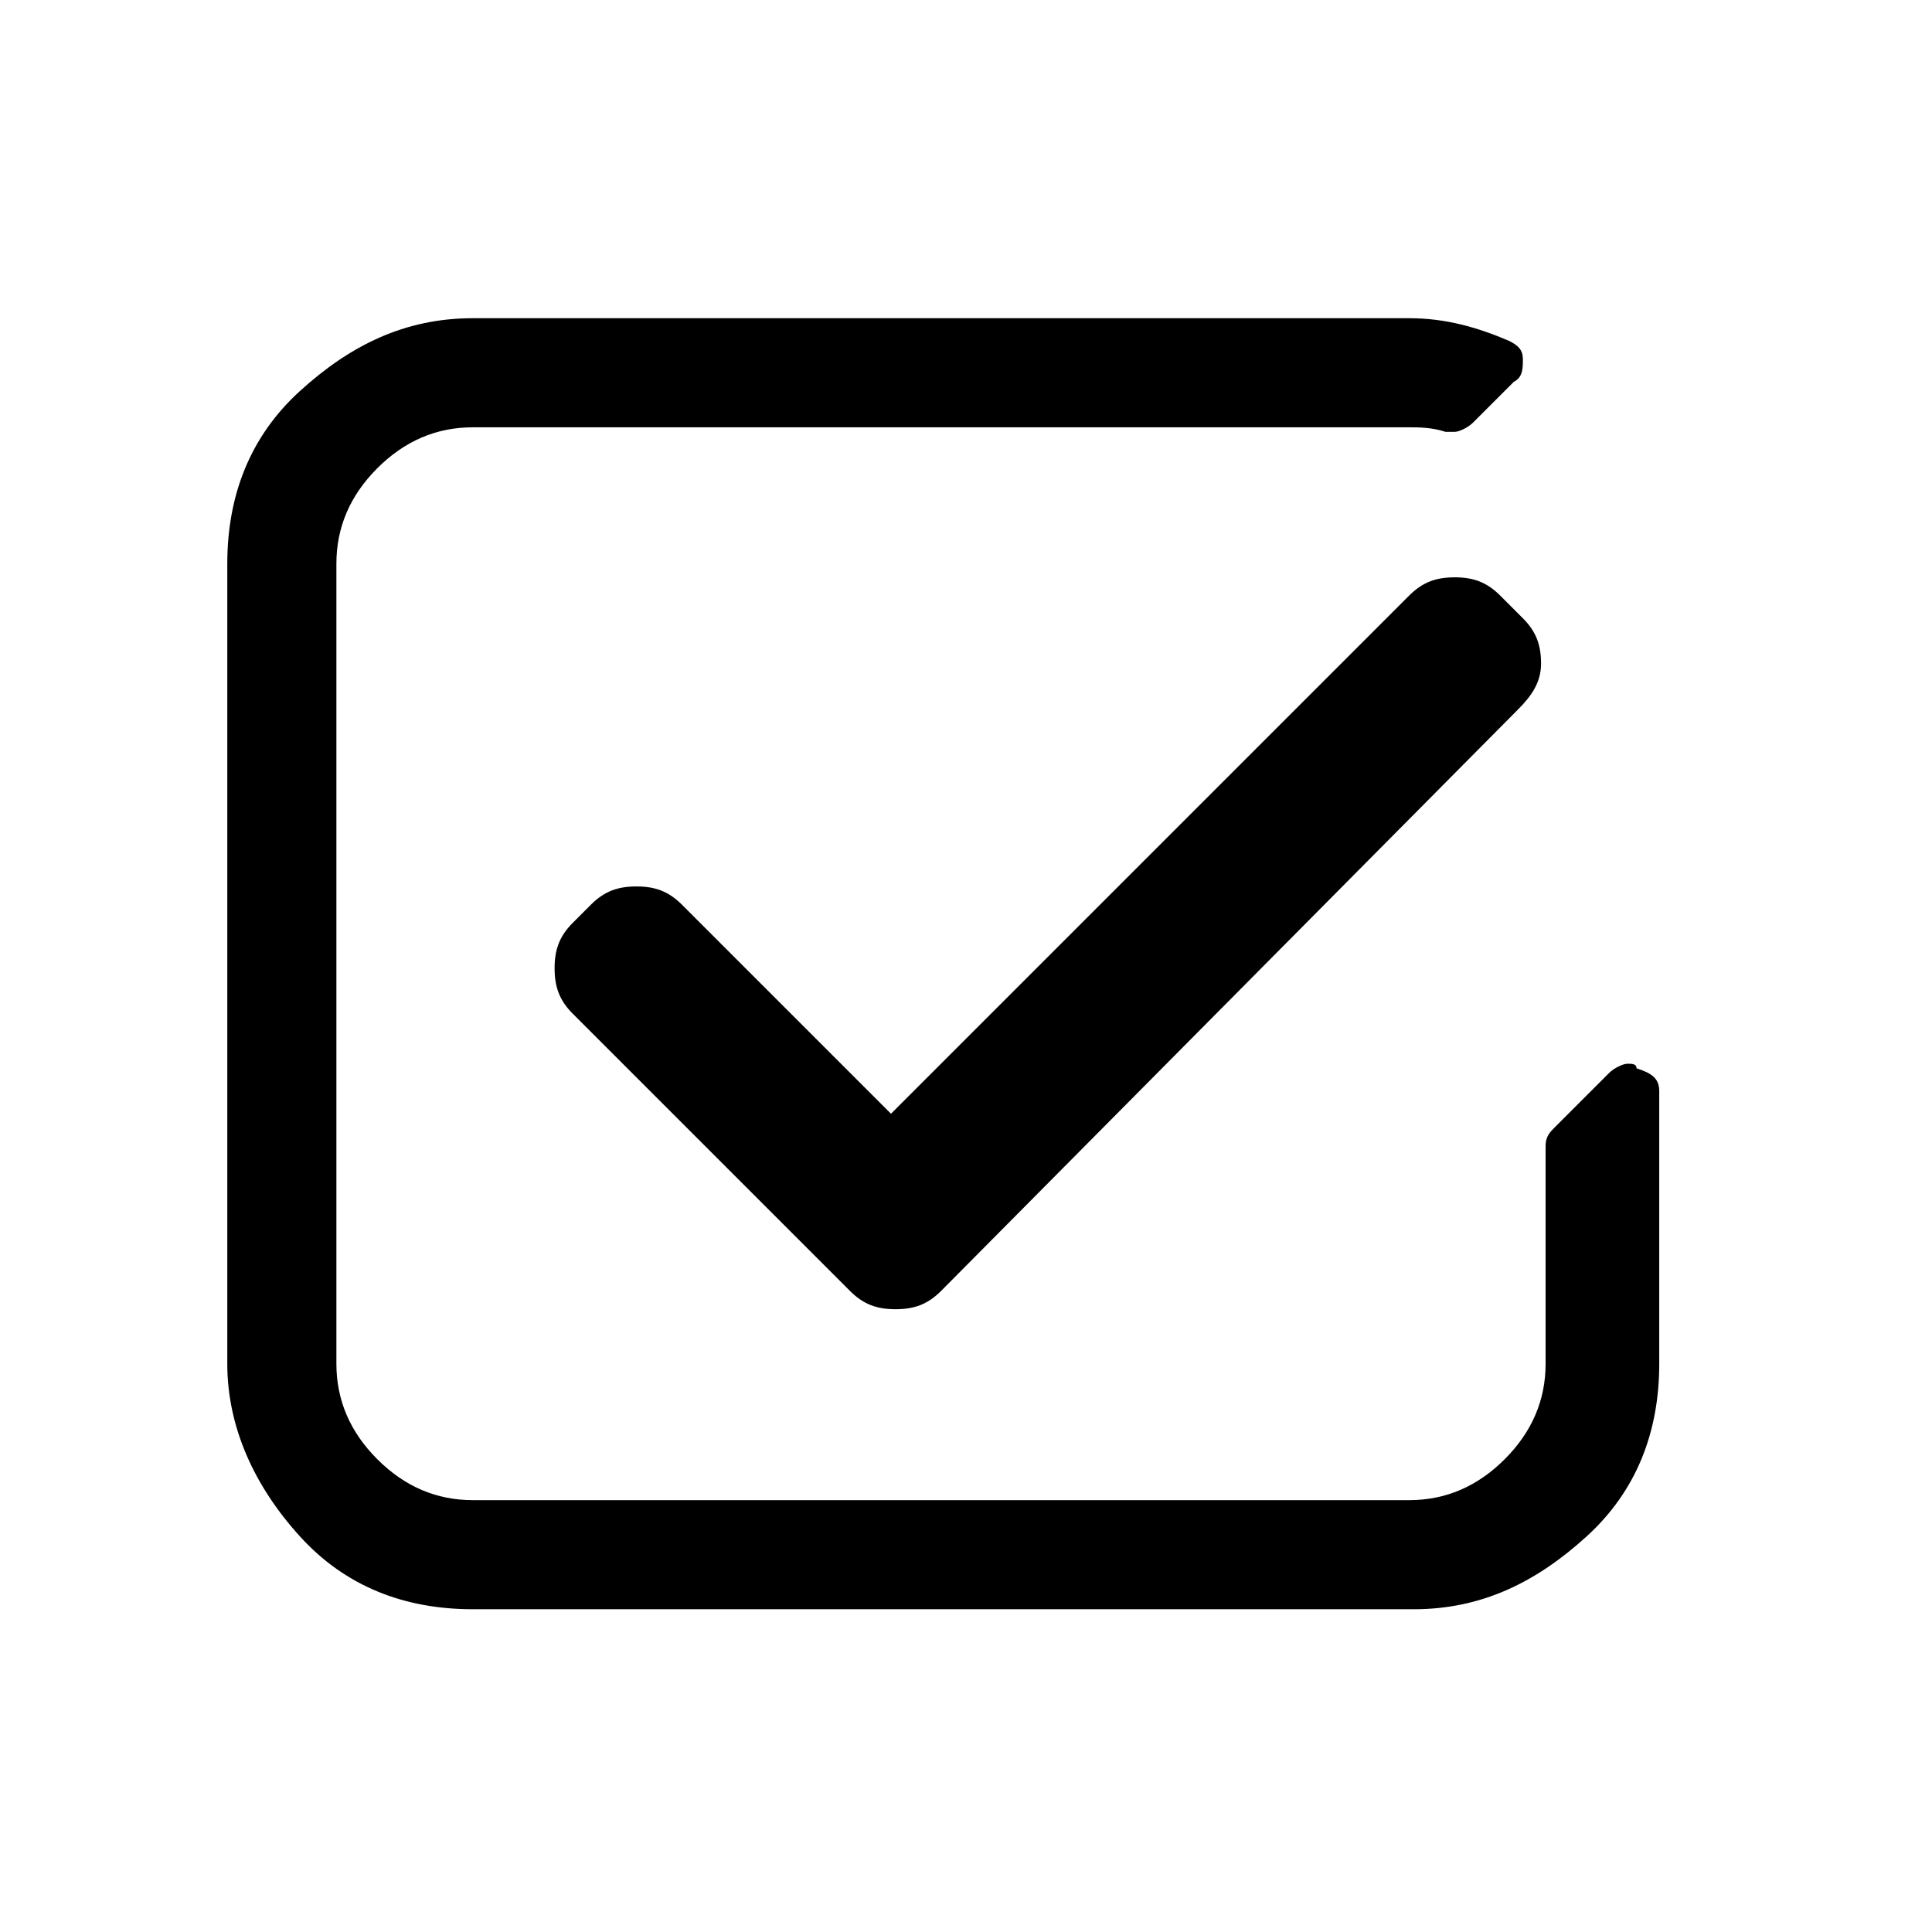 <?xml version="1.0" encoding="utf-8"?>
<!-- Generator: Adobe Illustrator 21.1.0, SVG Export Plug-In . SVG Version: 6.00 Build 0)  -->
<svg version="1.1" id="Ebene_1" xmlns="http://www.w3.org/2000/svg" xmlns:xlink="http://www.w3.org/1999/xlink" x="0px" y="0px"
	 viewBox="0 0 42.5 42.5" style="enable-background:new 0 0 42.5 42.5;" xml:space="preserve">
<path d="M36.5,24v6c0,1.5-0.5,2.8-1.6,3.8s-2.3,1.6-3.8,1.6H10.4c-1.5,0-2.8-0.5-3.8-1.6S5,31.4,5,30V12.4c0-1.5,0.5-2.8,1.6-3.8
	S8.9,7,10.4,7h20.6c0.8,0,1.5,0.2,2.2,0.5c0.2,0.1,0.3,0.2,0.3,0.4c0,0.2,0,0.4-0.2,0.5l-0.9,0.9c-0.1,0.1-0.3,0.2-0.4,0.2
	c0,0-0.1,0-0.2,0c-0.3-0.1-0.6-0.1-0.8-0.1H10.4c-0.8,0-1.5,0.3-2.1,0.9c-0.6,0.6-0.9,1.3-0.9,2.1V30c0,0.8,0.3,1.5,0.9,2.1
	c0.6,0.6,1.3,0.9,2.1,0.9h20.6c0.8,0,1.5-0.3,2.1-0.9c0.6-0.6,0.9-1.3,0.9-2.1v-4.8c0-0.2,0.1-0.3,0.2-0.4l1.2-1.2
	c0.1-0.1,0.3-0.2,0.4-0.2c0.1,0,0.2,0,0.2,0.1C36.3,23.6,36.5,23.7,36.5,24z M33.4,15.6L20.7,28.4c-0.3,0.3-0.6,0.4-1,0.4
	c-0.4,0-0.7-0.1-1-0.4l-6.1-6.1c-0.3-0.3-0.4-0.6-0.4-1s0.1-0.7,0.4-1l0.4-0.4c0.3-0.3,0.6-0.4,1-0.4c0.4,0,0.7,0.1,1,0.4l4.6,4.6
	L31,13.1c0.3-0.3,0.6-0.4,1-0.4c0.4,0,0.7,0.1,1,0.4l0.5,0.5c0.3,0.3,0.4,0.6,0.4,1C33.9,15,33.7,15.3,33.4,15.6z"/>
</svg>
